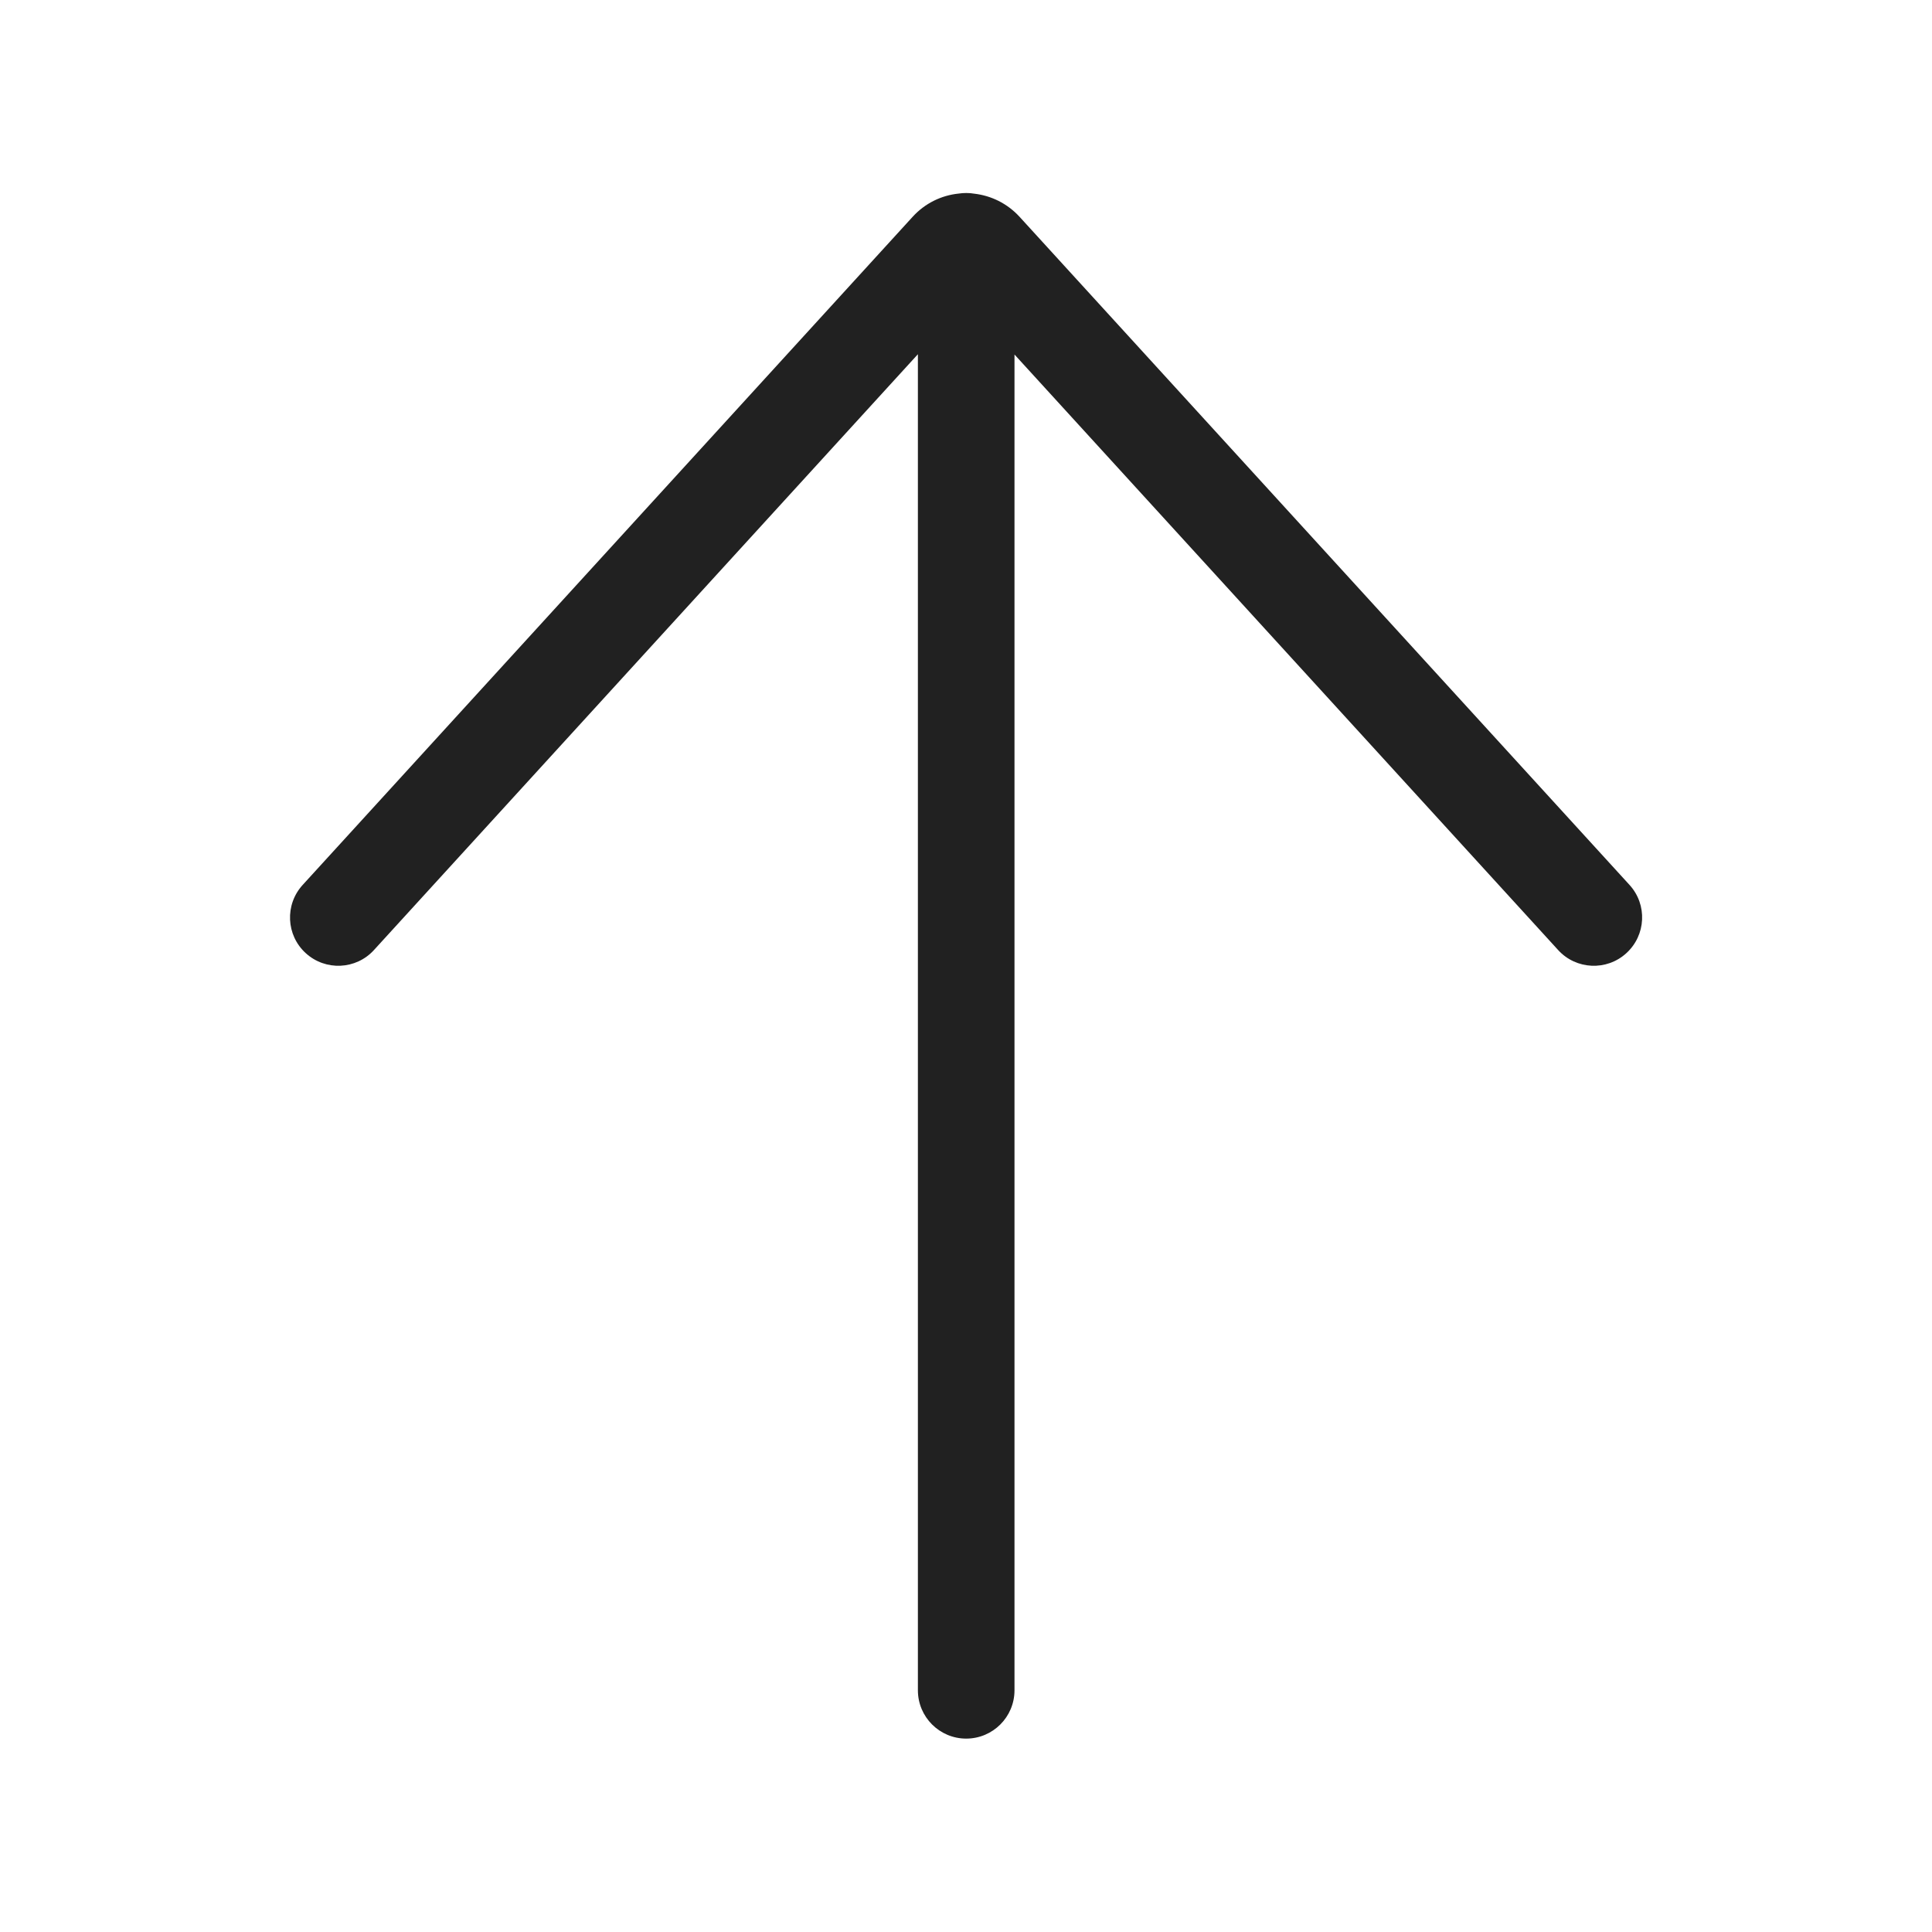 <svg width="20" height="20" viewBox="0 0 20 20" fill="none" xmlns="http://www.w3.org/2000/svg">
<path d="M3.133 9.161C2.947 9.365 2.961 9.681 3.165 9.867C3.369 10.053 3.685 10.039 3.871 9.835L9.502 3.667L9.502 17.498C9.502 17.774 9.726 17.998 10.002 17.998C10.278 17.998 10.502 17.774 10.502 17.498L10.502 3.67L16.13 9.835C16.316 10.039 16.633 10.053 16.836 9.867C17.04 9.681 17.055 9.365 16.869 9.161L10.555 2.245C10.427 2.105 10.259 2.025 10.086 2.005C10.059 2 10.031 1.998 10.002 1.998C9.975 1.998 9.949 2 9.923 2.004C9.747 2.022 9.576 2.103 9.447 2.245L3.133 9.161Z" fill="#212121"/>
</svg>
